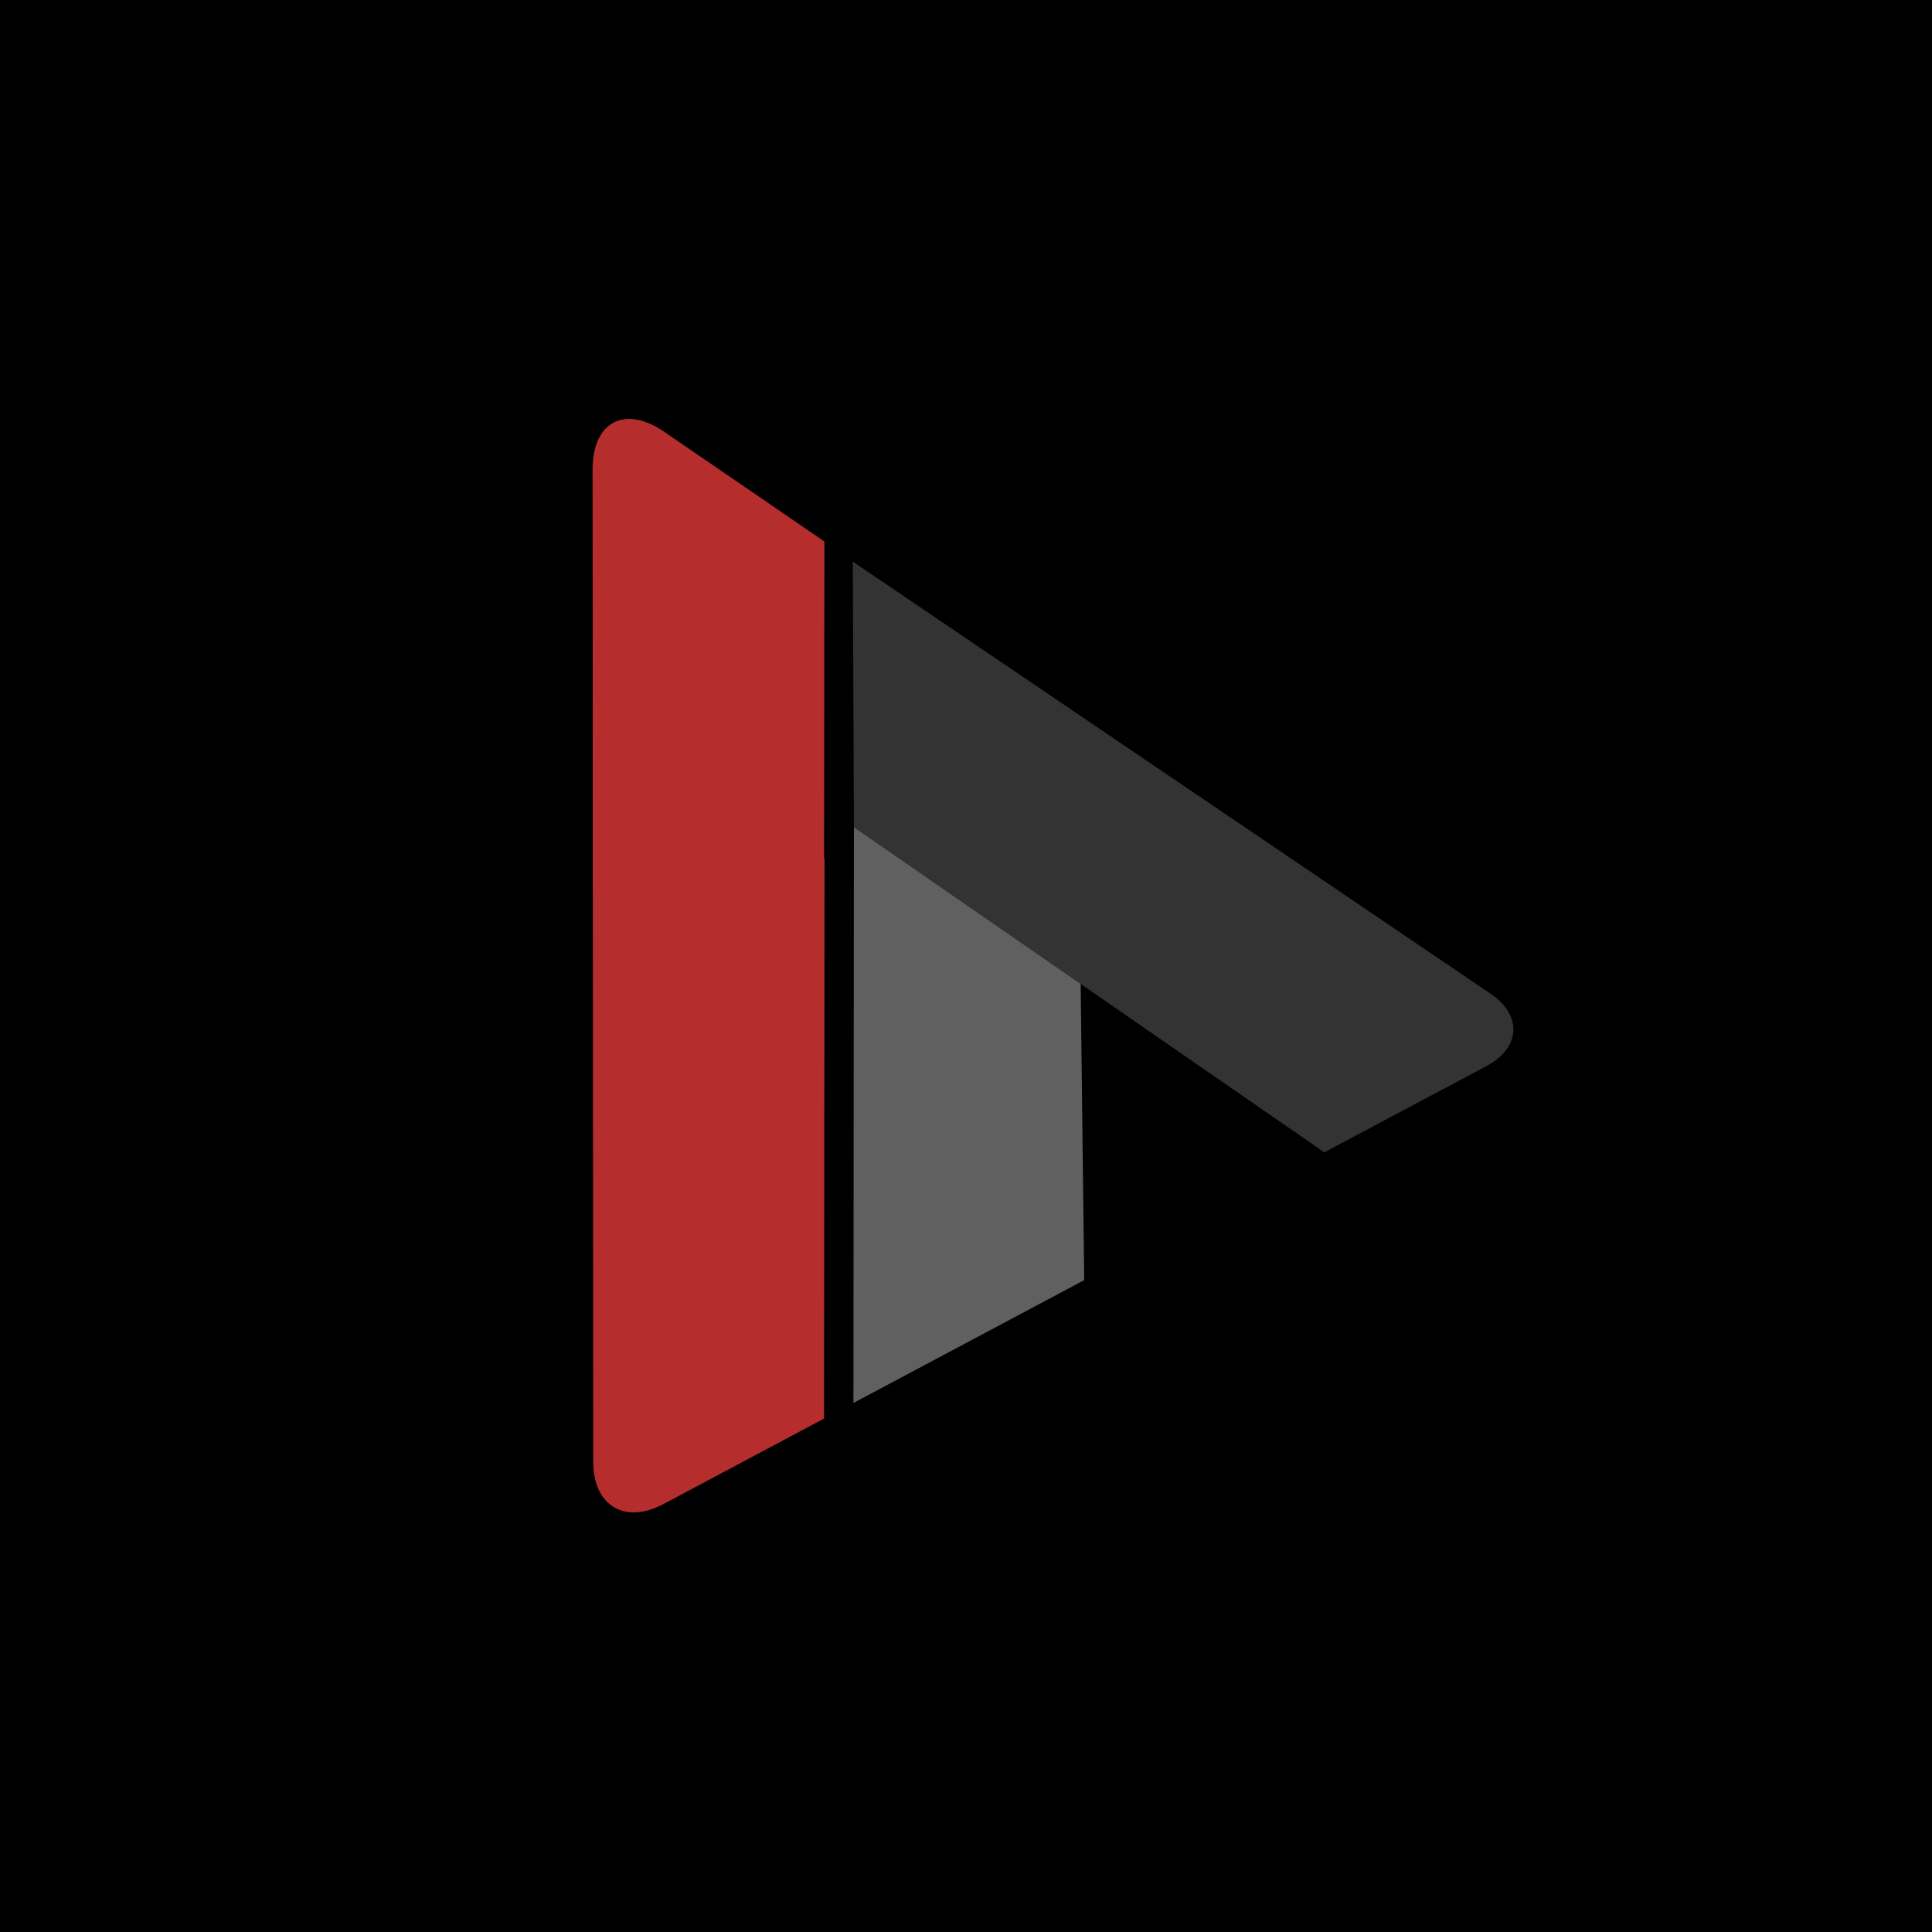<?xml version="1.0" encoding="UTF-8"?>
<svg xmlns="http://www.w3.org/2000/svg" viewBox="0 0 1080 1080">
  <defs>
    <style>
      .cls-1 {
        fill: #b62d2d;
      }

      .cls-2 {
        fill: #333;
      }

      .cls-3 {
        fill: #606060;
      }
    </style>
  </defs>
  <g id="_Слой_1" data-name="Слой 1">
    <rect width="1080" height="1080"/>
  </g>
  <g id="_Слой_3" data-name="Слой 3">
    <g>
      <path class="cls-2" d="M476.73,313.93l.61,148.48,262.97,181.76,90.73-48.29c19.04-10.14,20.01-28.33,2.15-40.43l-356.46-241.51Z"/>
      <path class="cls-3" d="M477.07,784.27l.27-321.87c42.25,29.2,84.51,58.41,126.76,87.61,.66,55.2,1.32,110.39,1.98,165.59l-129.01,68.67Z"/>
      <path class="cls-1" d="M460.67,479.93c.08,.05,.16,.13,.24,.17-.07,104.31-.17,208.6-.25,312.89l-89.82,47.81c-21.55,11.47-39.2,.88-39.22-23.54l-.31-425.95s.01,.02,.04,.01l-.1-128.85c-.02-26.7,17.99-36.2,40.02-21.11,29.85,20.45,59.71,40.9,89.57,61.33-.04,59.08-.11,118.17-.16,177.23Z"/>
    </g>
  </g>
</svg>
